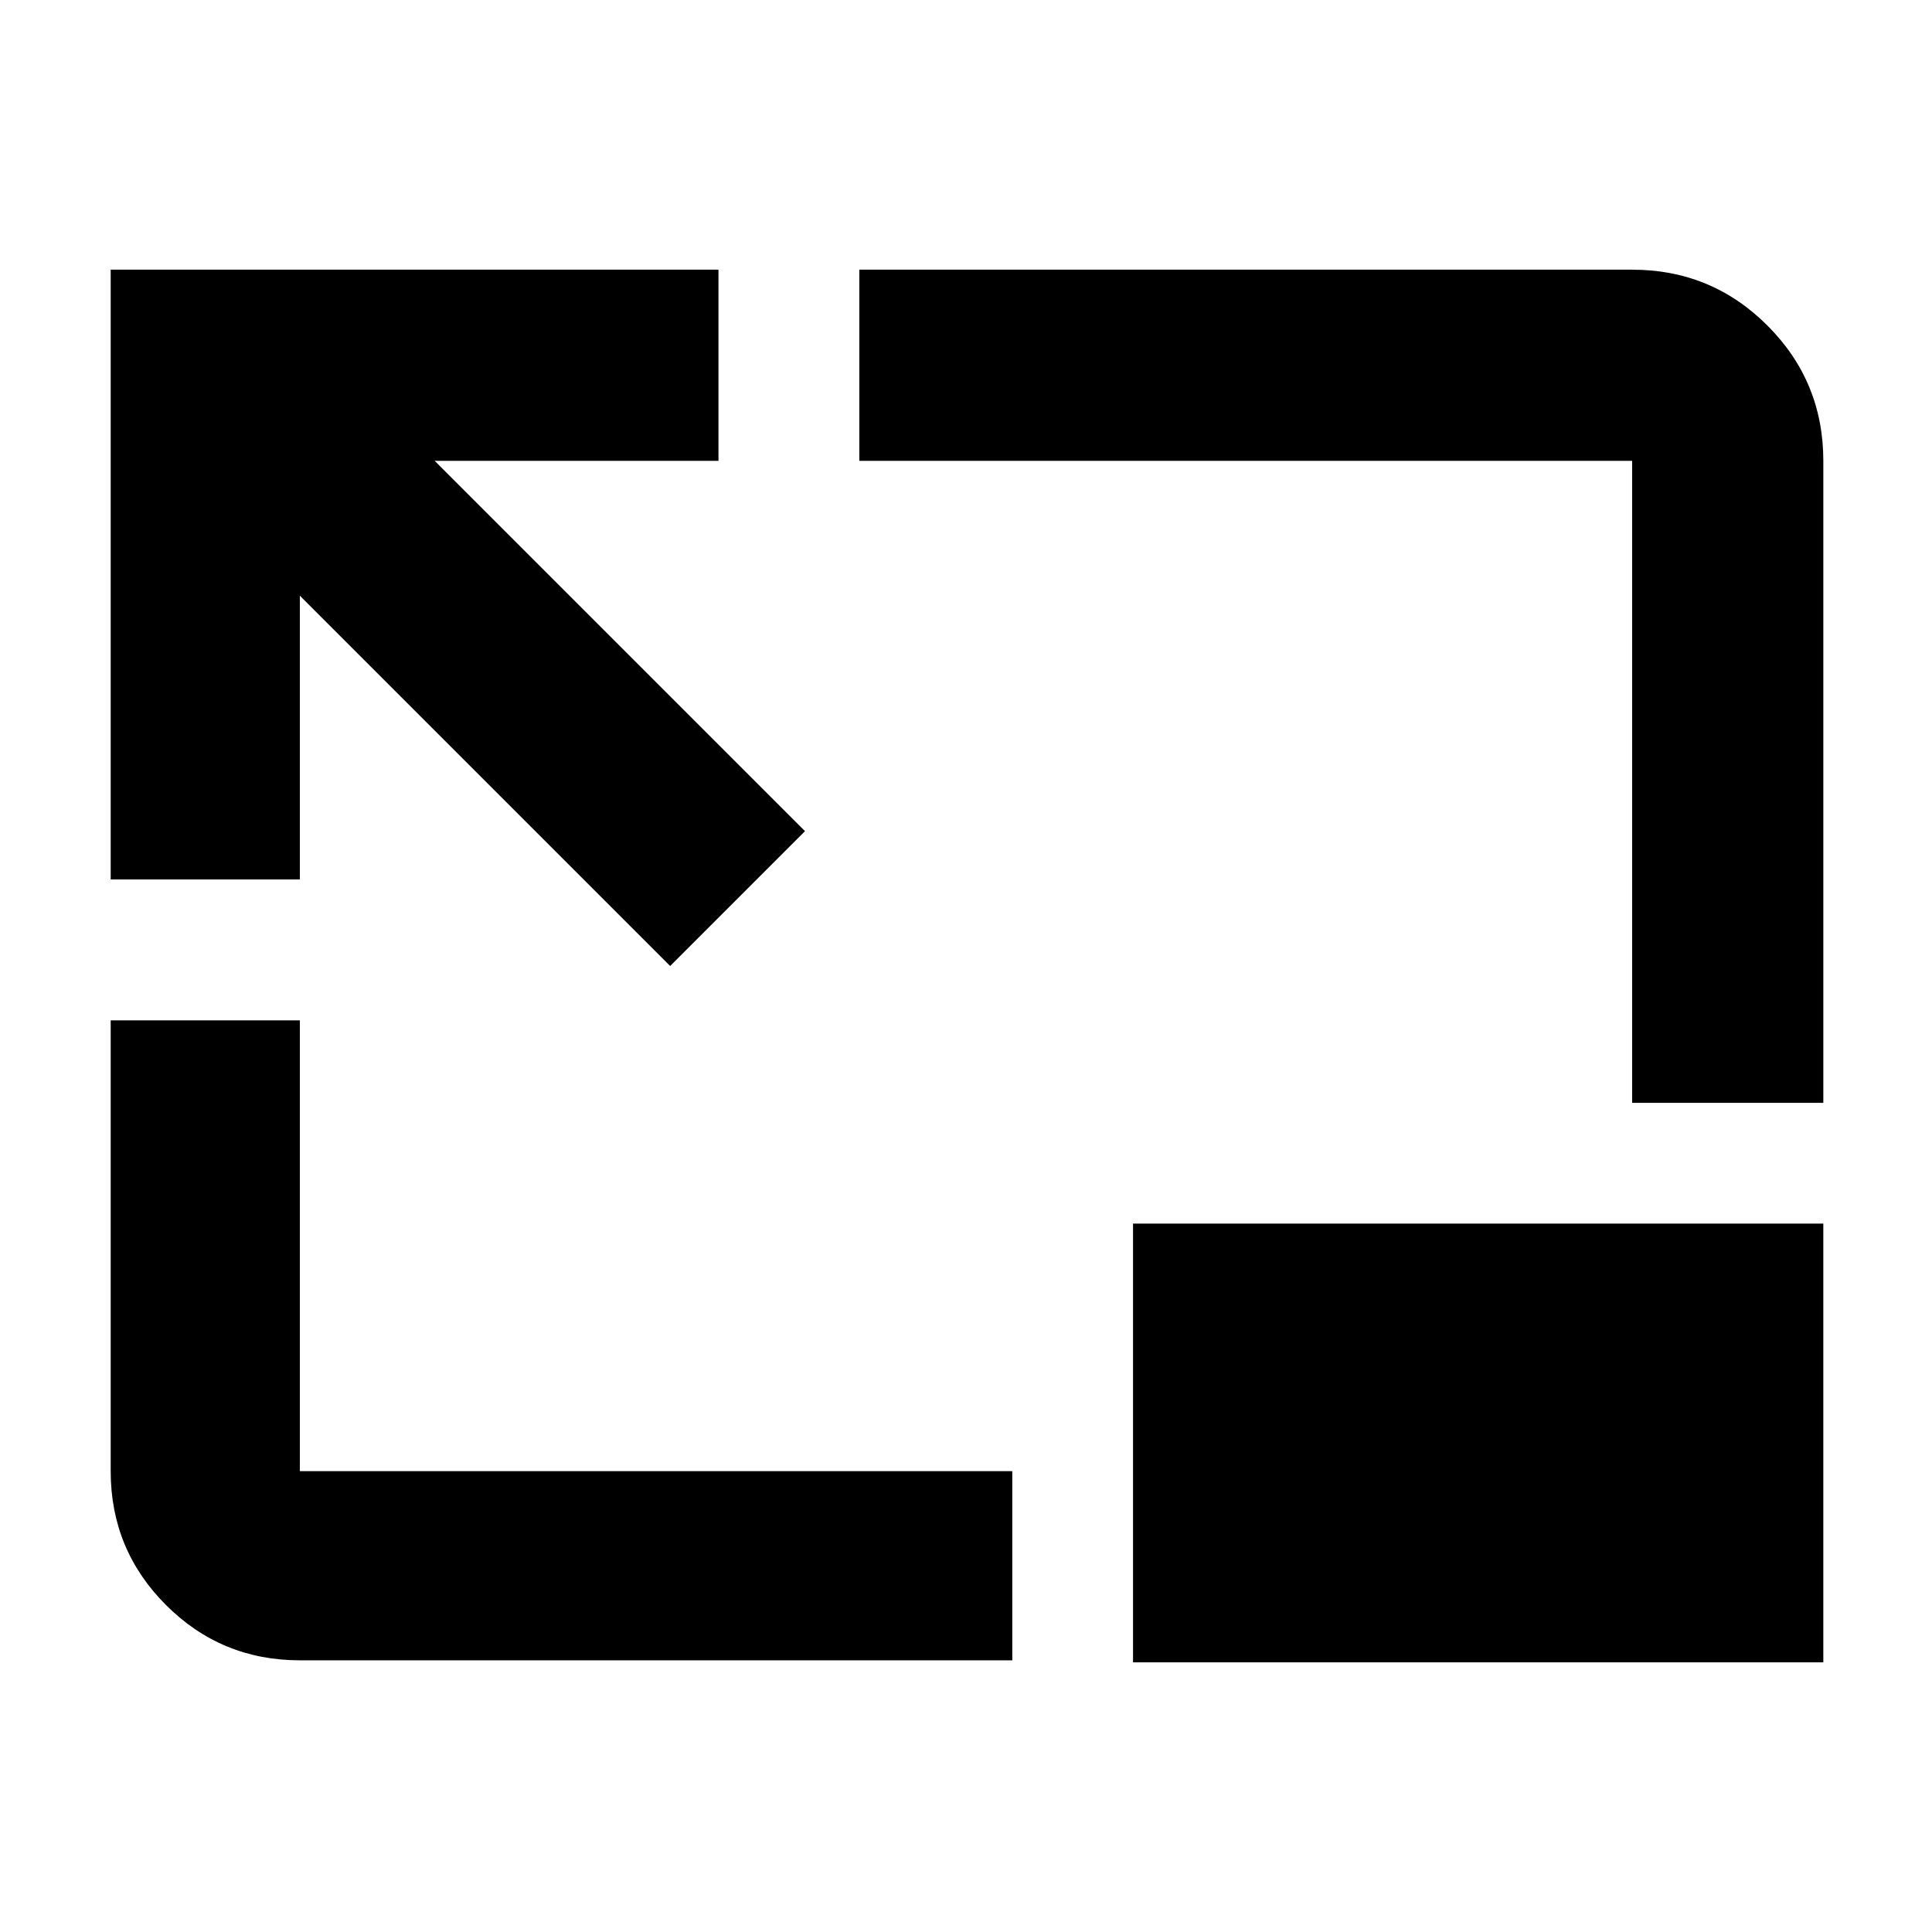 <svg xmlns="http://www.w3.org/2000/svg" height="48" viewBox="0 -960 960 960" width="48"><path d="M333-480 149-664v141H55v-303h302v95H216l184 184-67 67ZM149-135q-39.05 0-66.53-27.48Q55-189.95 55-229v-224h94v224h354v94H149Zm662-277v-319H427v-95h384q39.46 0 67.23 27.77Q906-770.46 906-731v319h-95Zm95 60v218H563v-218h343Z"/></svg>